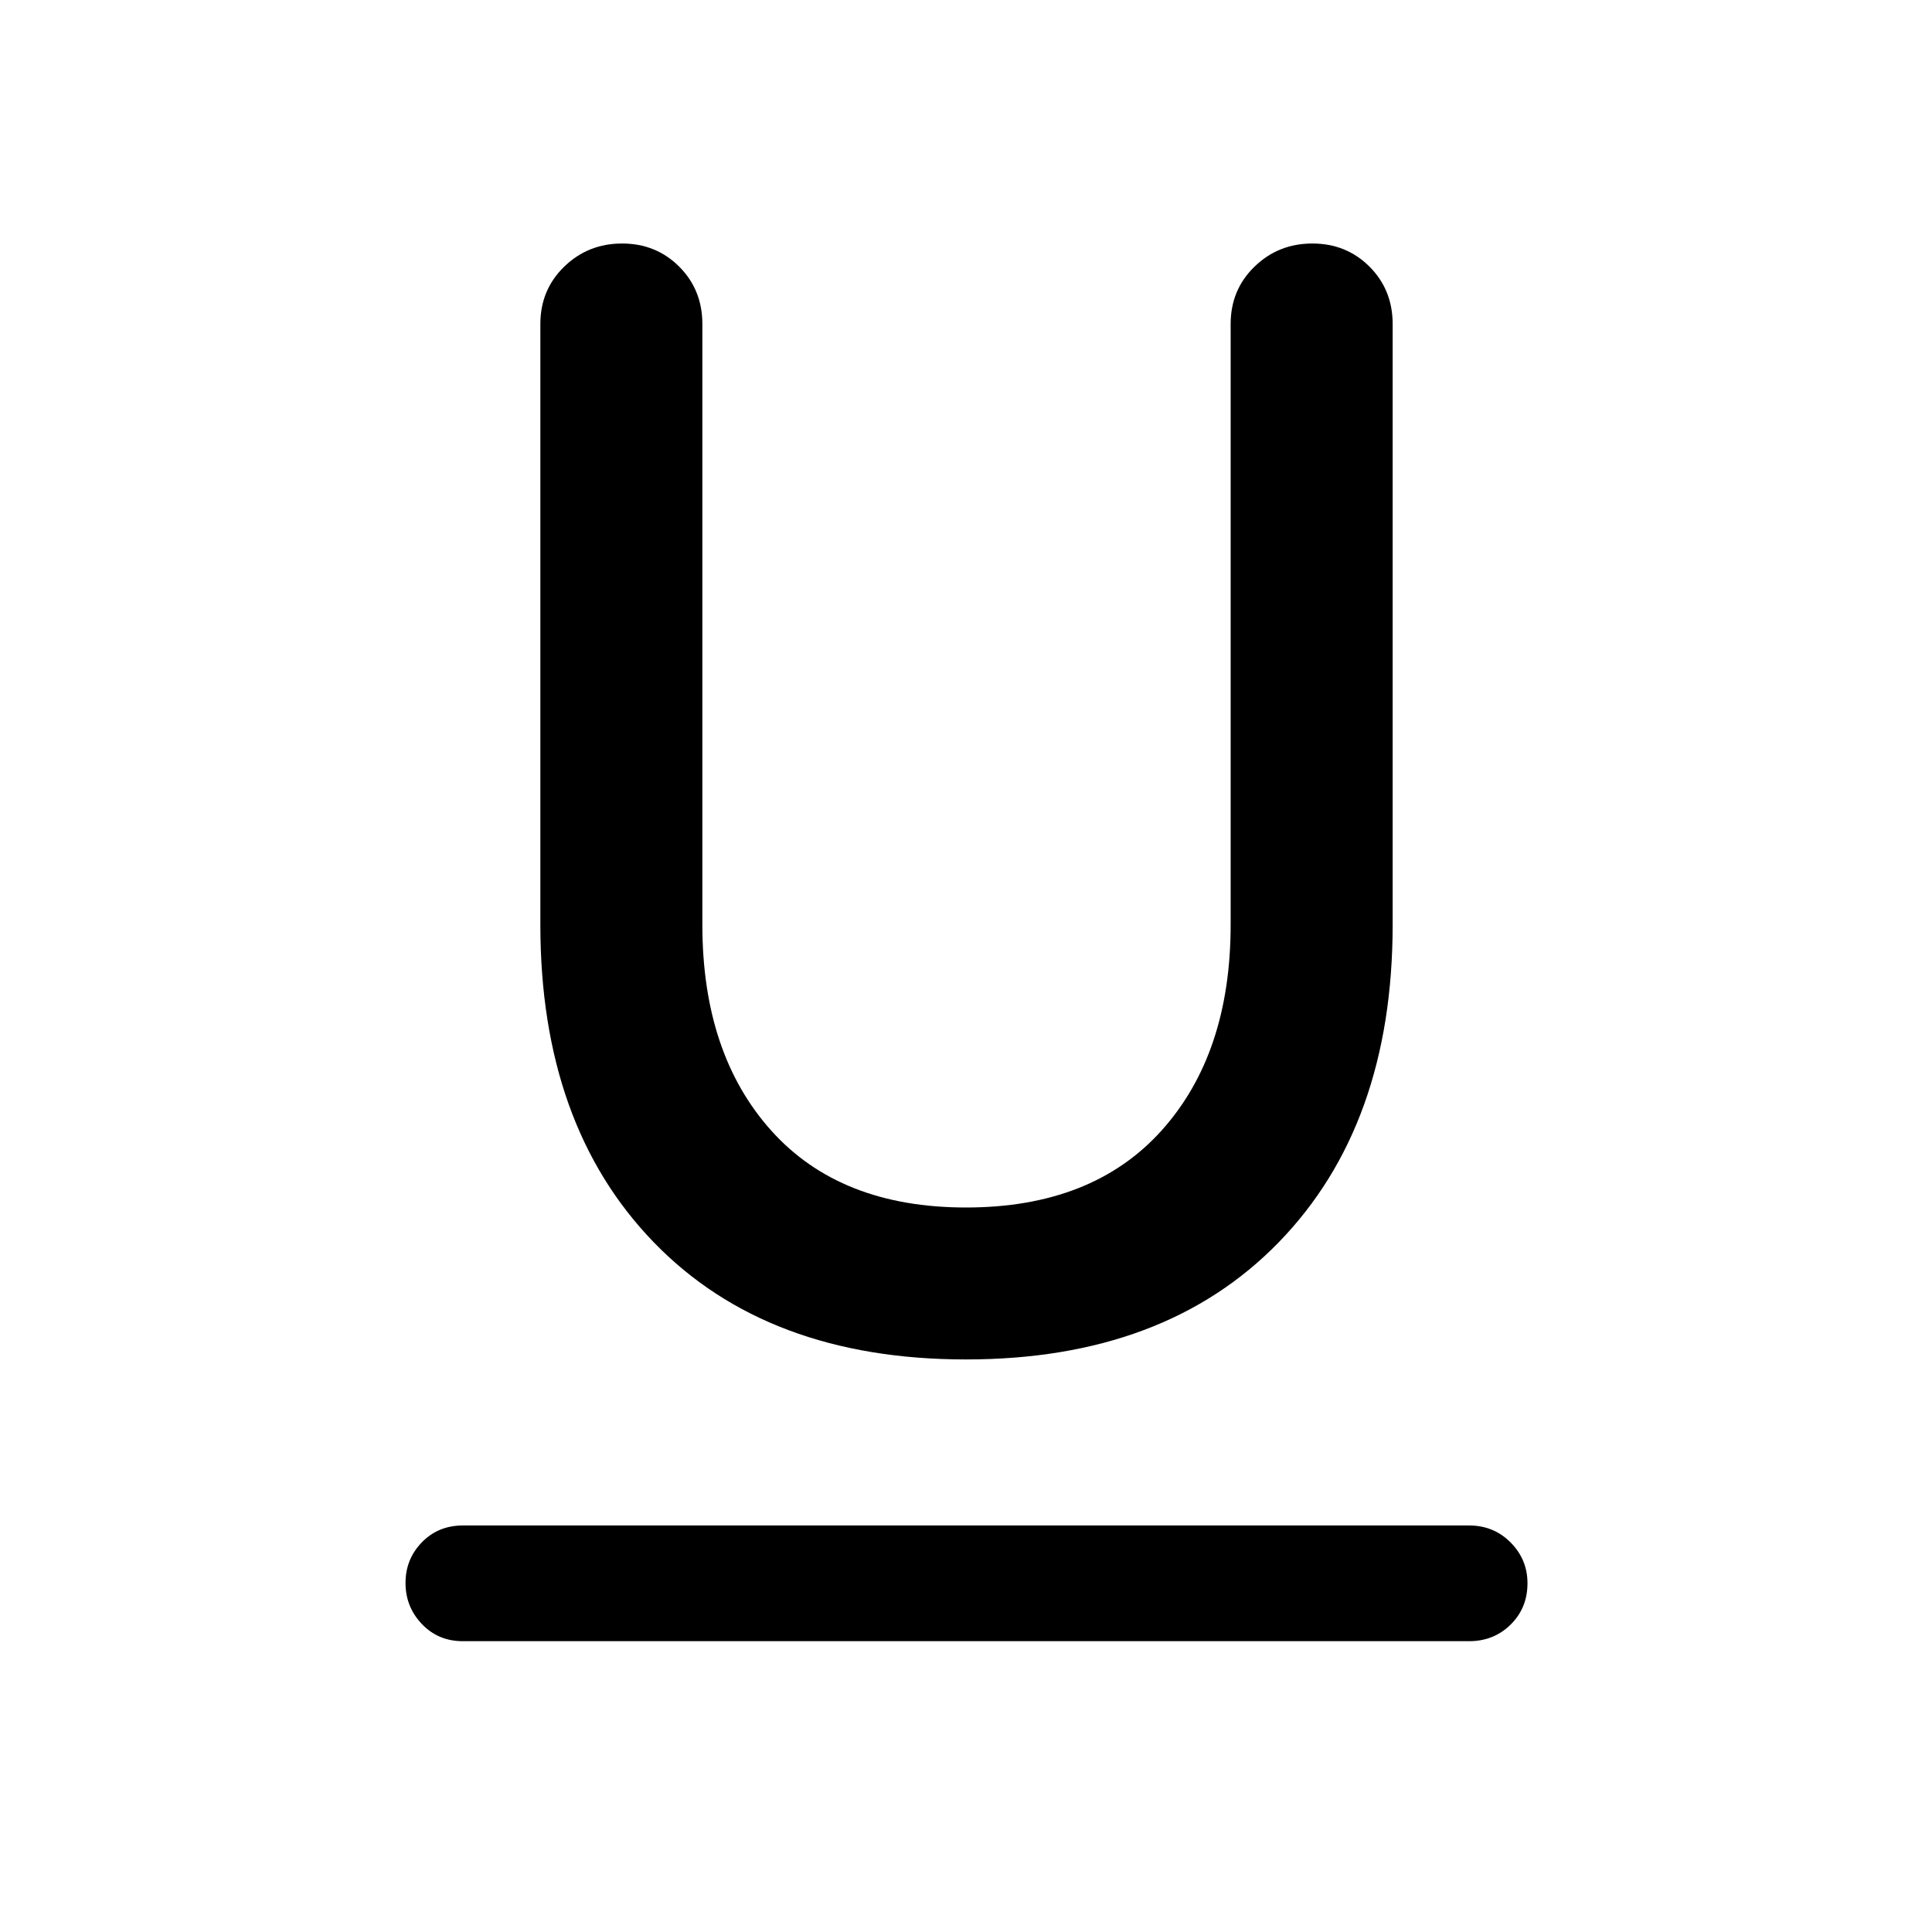 <svg xmlns="http://www.w3.org/2000/svg" height="48" viewBox="0 -960 960 960" width="48"><path d="M230-144.5q-12.25 0-20.37-8.53-8.13-8.54-8.13-20.4 0-11.85 8.13-20.21Q217.75-202 230-202h500q12.25 0 20.63 8.46 8.37 8.47 8.37 20.22 0 12.32-8.37 20.57-8.38 8.25-20.63 8.25H230Zm250-140q-98.81 0-155.16-58.23-56.34-58.22-56.34-157.77v-298.49q0-17.01 11.85-28.51Q292.19-839 309.1-839q16.9 0 28.4 11.5t11.5 28.52v298.48q0 64.11 34.25 102.31Q417.51-360 480-360q62.74 0 97.12-38.19 34.38-38.2 34.38-102.31v-298.48q0-17.02 11.85-28.52Q635.19-839 652.1-839q16.9 0 28.4 11.5t11.5 28.51v298.49q0 99.55-56.59 157.77Q578.81-284.5 480-284.5Z"/></svg>